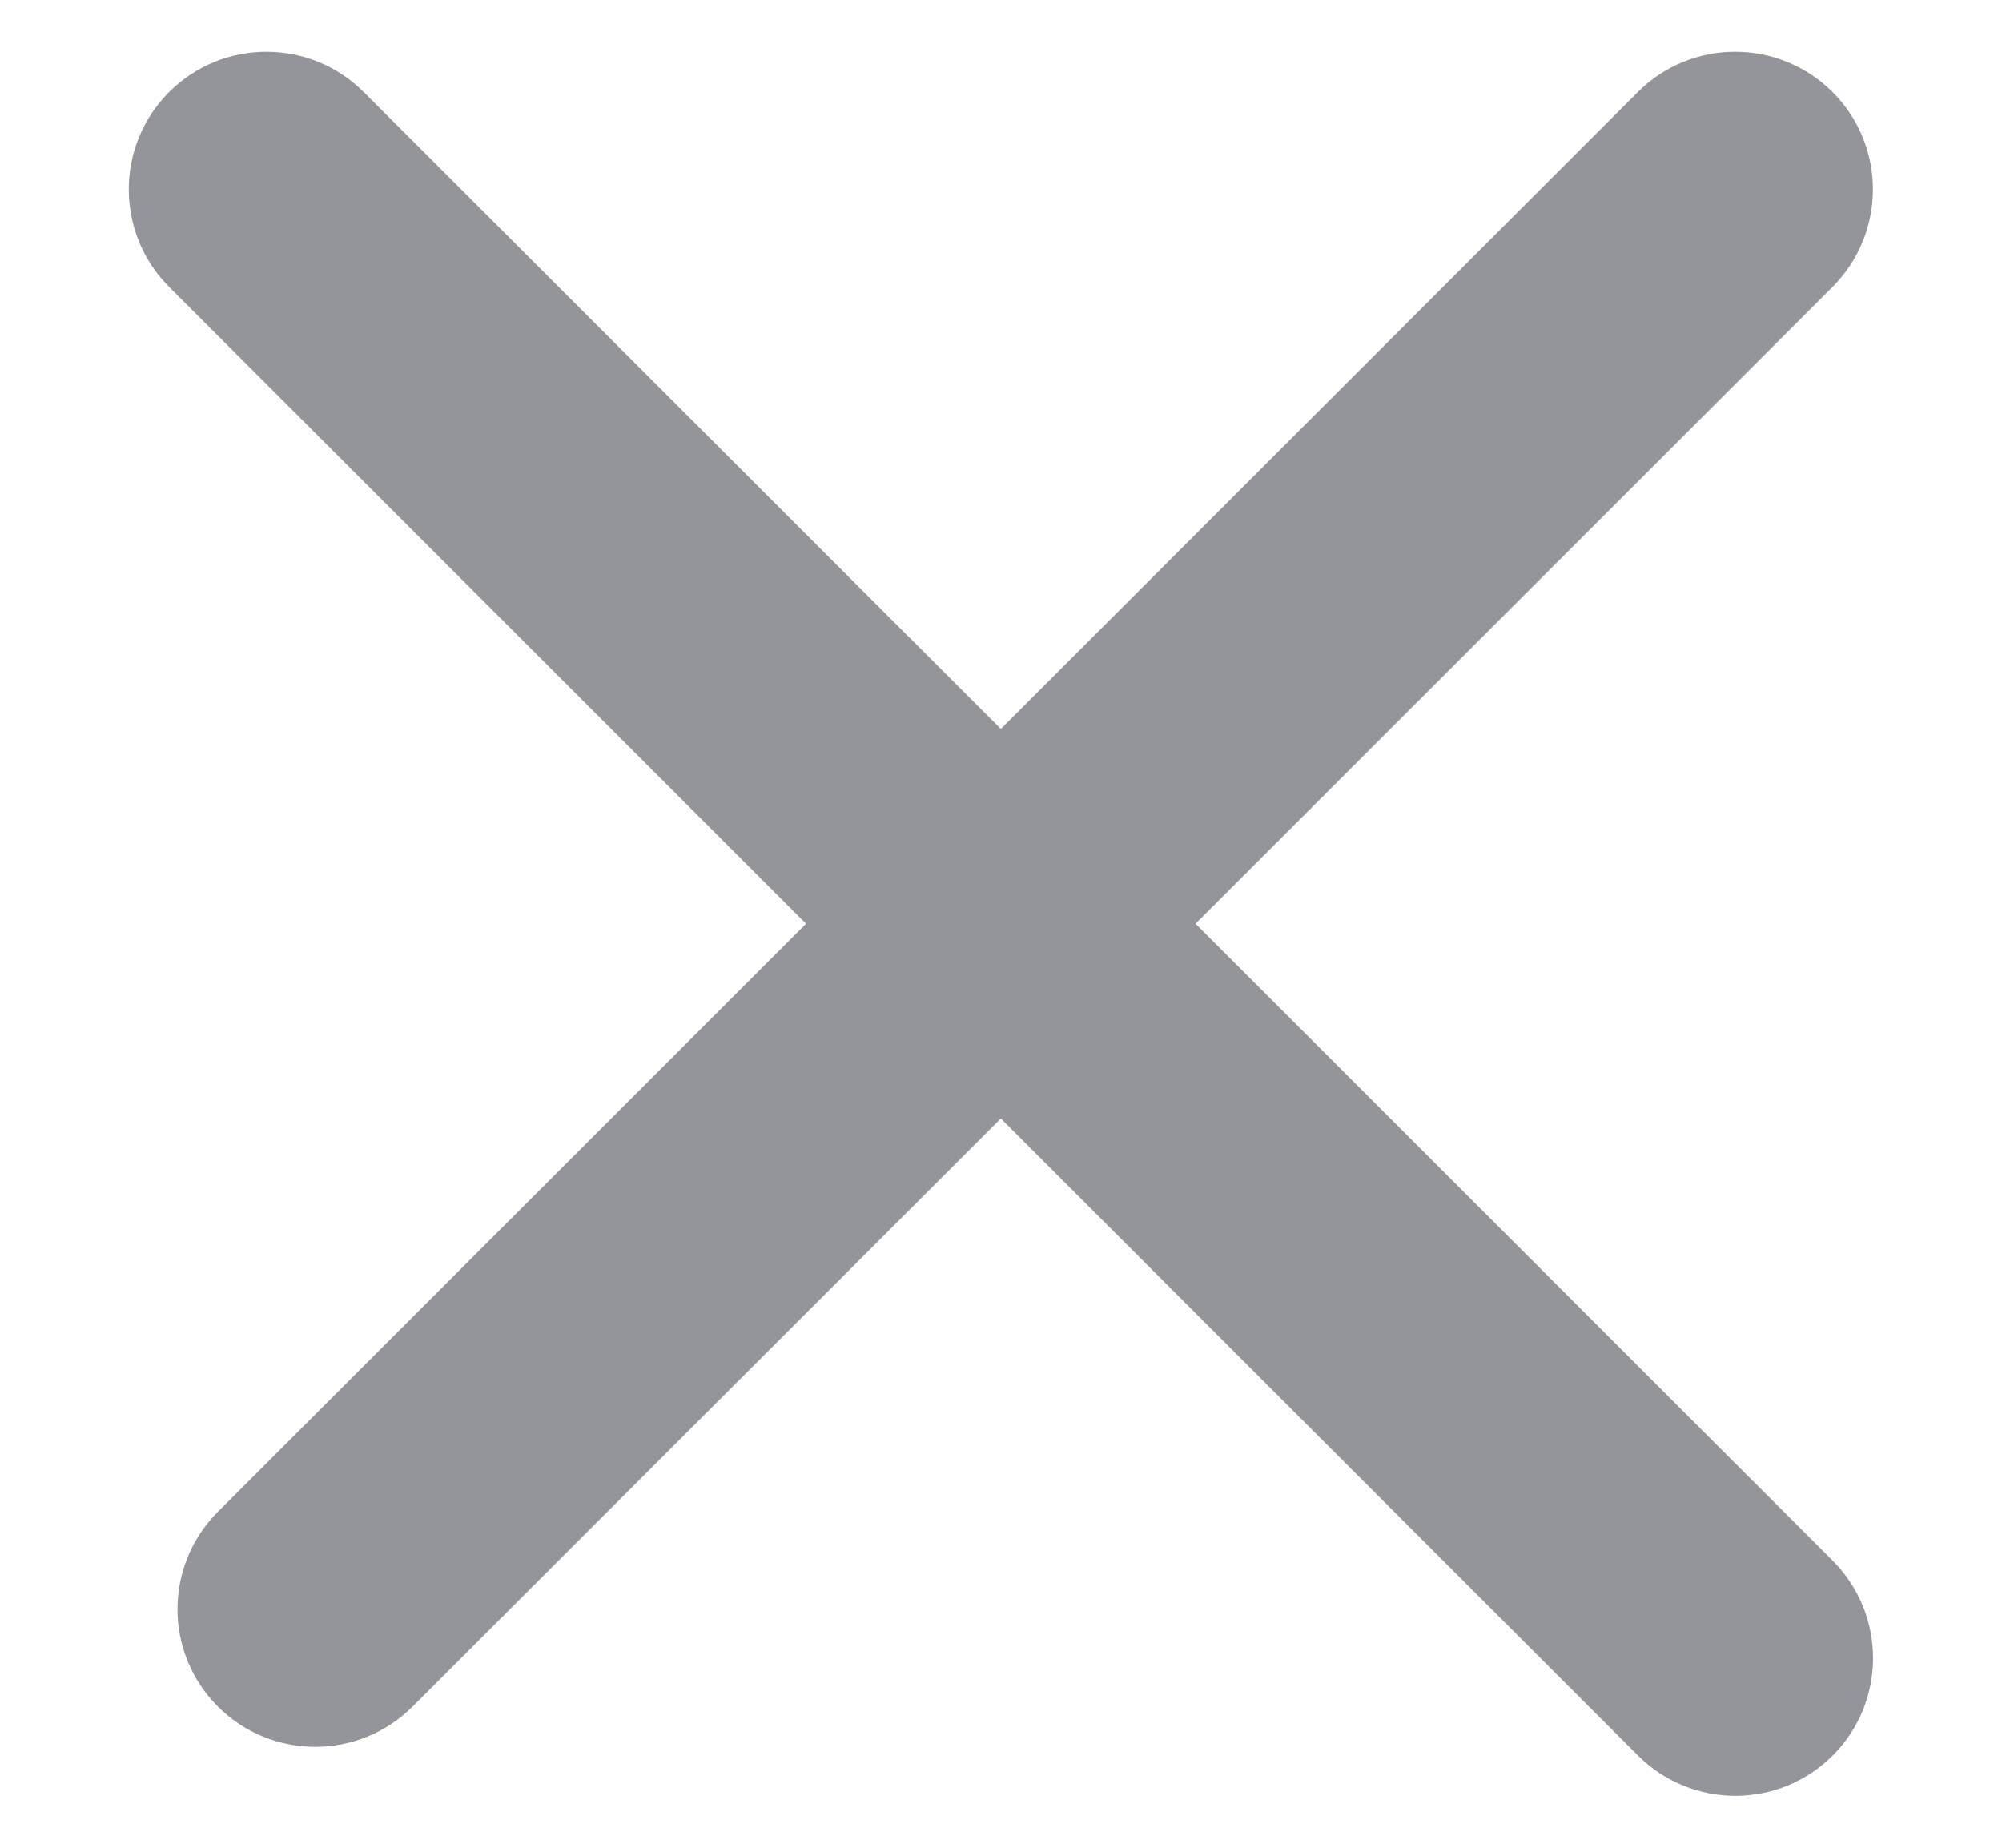<svg width="13" height="12" viewBox="0 0 13 12" fill="none" xmlns="http://www.w3.org/2000/svg">
<path fill-rule="evenodd" clip-rule="evenodd" d="M2.362 0.598C2.013 0.249 1.447 0.249 1.098 0.598C0.749 0.947 0.749 1.513 1.098 1.863L5.234 5.999L1.415 9.818C1.065 10.168 1.065 10.734 1.415 11.083C1.764 11.432 2.33 11.432 2.679 11.083L6.499 7.264L10.636 11.401C10.986 11.75 11.552 11.75 11.901 11.401C12.25 11.052 12.25 10.486 11.901 10.136L7.763 5.999L11.9 1.863C12.249 1.513 12.249 0.947 11.9 0.598C11.55 0.249 10.984 0.249 10.635 0.598L6.499 4.734L2.362 0.598Z" fill="#94959B"/>
</svg>
